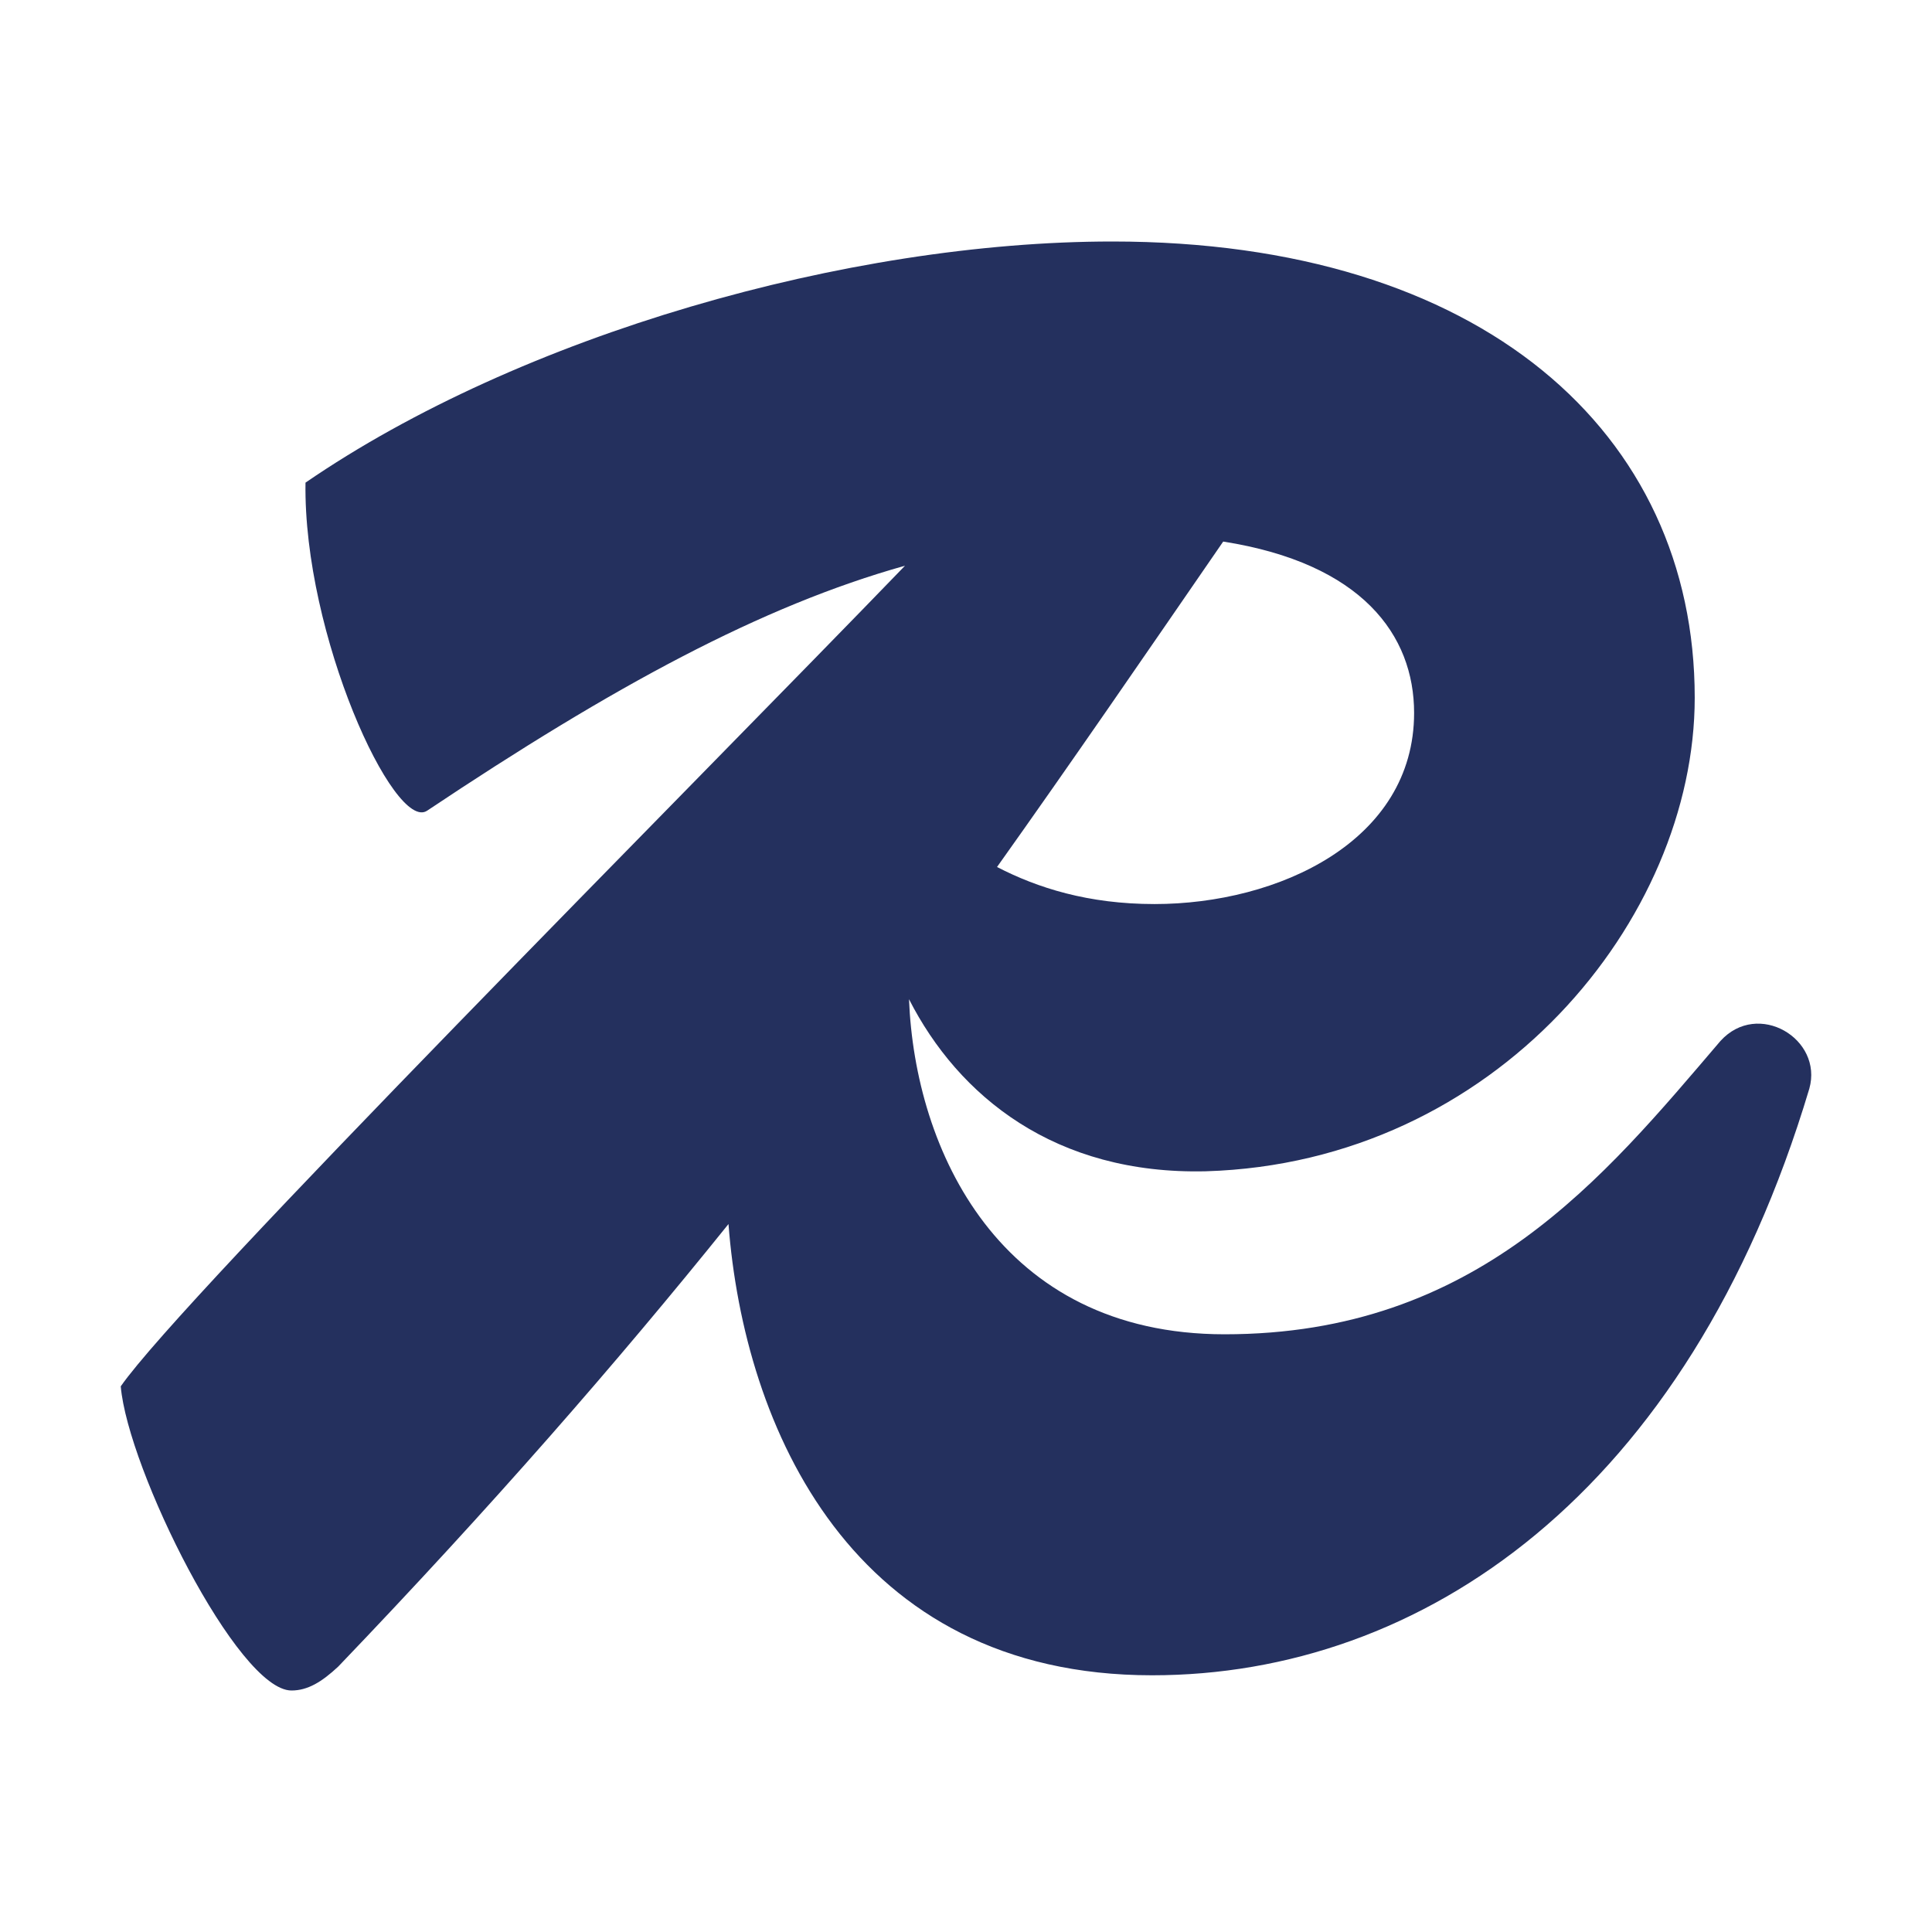 <svg width="16" height="16" viewBox="0 0 16 16" fill="none" xmlns="http://www.w3.org/2000/svg">
<path d="M14.248 8.621C13.28 9.754 12.234 11.05 10.142 11.05C8.273 11.05 7.577 9.519 7.528 8.275C7.938 9.079 8.738 9.73 9.987 9.7C12.389 9.628 14.035 7.613 14.035 5.778C14.035 3.583 12.272 2 9.212 2C7.024 2 4.312 2.774 2.53 3.997C2.511 5.256 3.266 6.894 3.537 6.714C5.082 5.682 6.307 5.018 7.495 4.685C5.736 6.507 1.517 10.737 1 11.481C1.058 12.165 1.968 14 2.414 14C2.549 14 2.666 13.928 2.801 13.802C4.073 12.474 5.11 11.284 6.033 10.137C6.162 11.818 7.053 13.874 9.541 13.874C11.769 13.874 13.977 12.381 14.984 9.016C15.1 8.603 14.558 8.279 14.248 8.621ZM11.711 5.904C11.711 6.966 10.587 7.487 9.561 7.487C9.012 7.487 8.591 7.353 8.257 7.18C8.871 6.317 9.478 5.432 10.13 4.485C11.28 4.666 11.711 5.26 11.711 5.904Z" fill="#24305E"/>
</svg>
